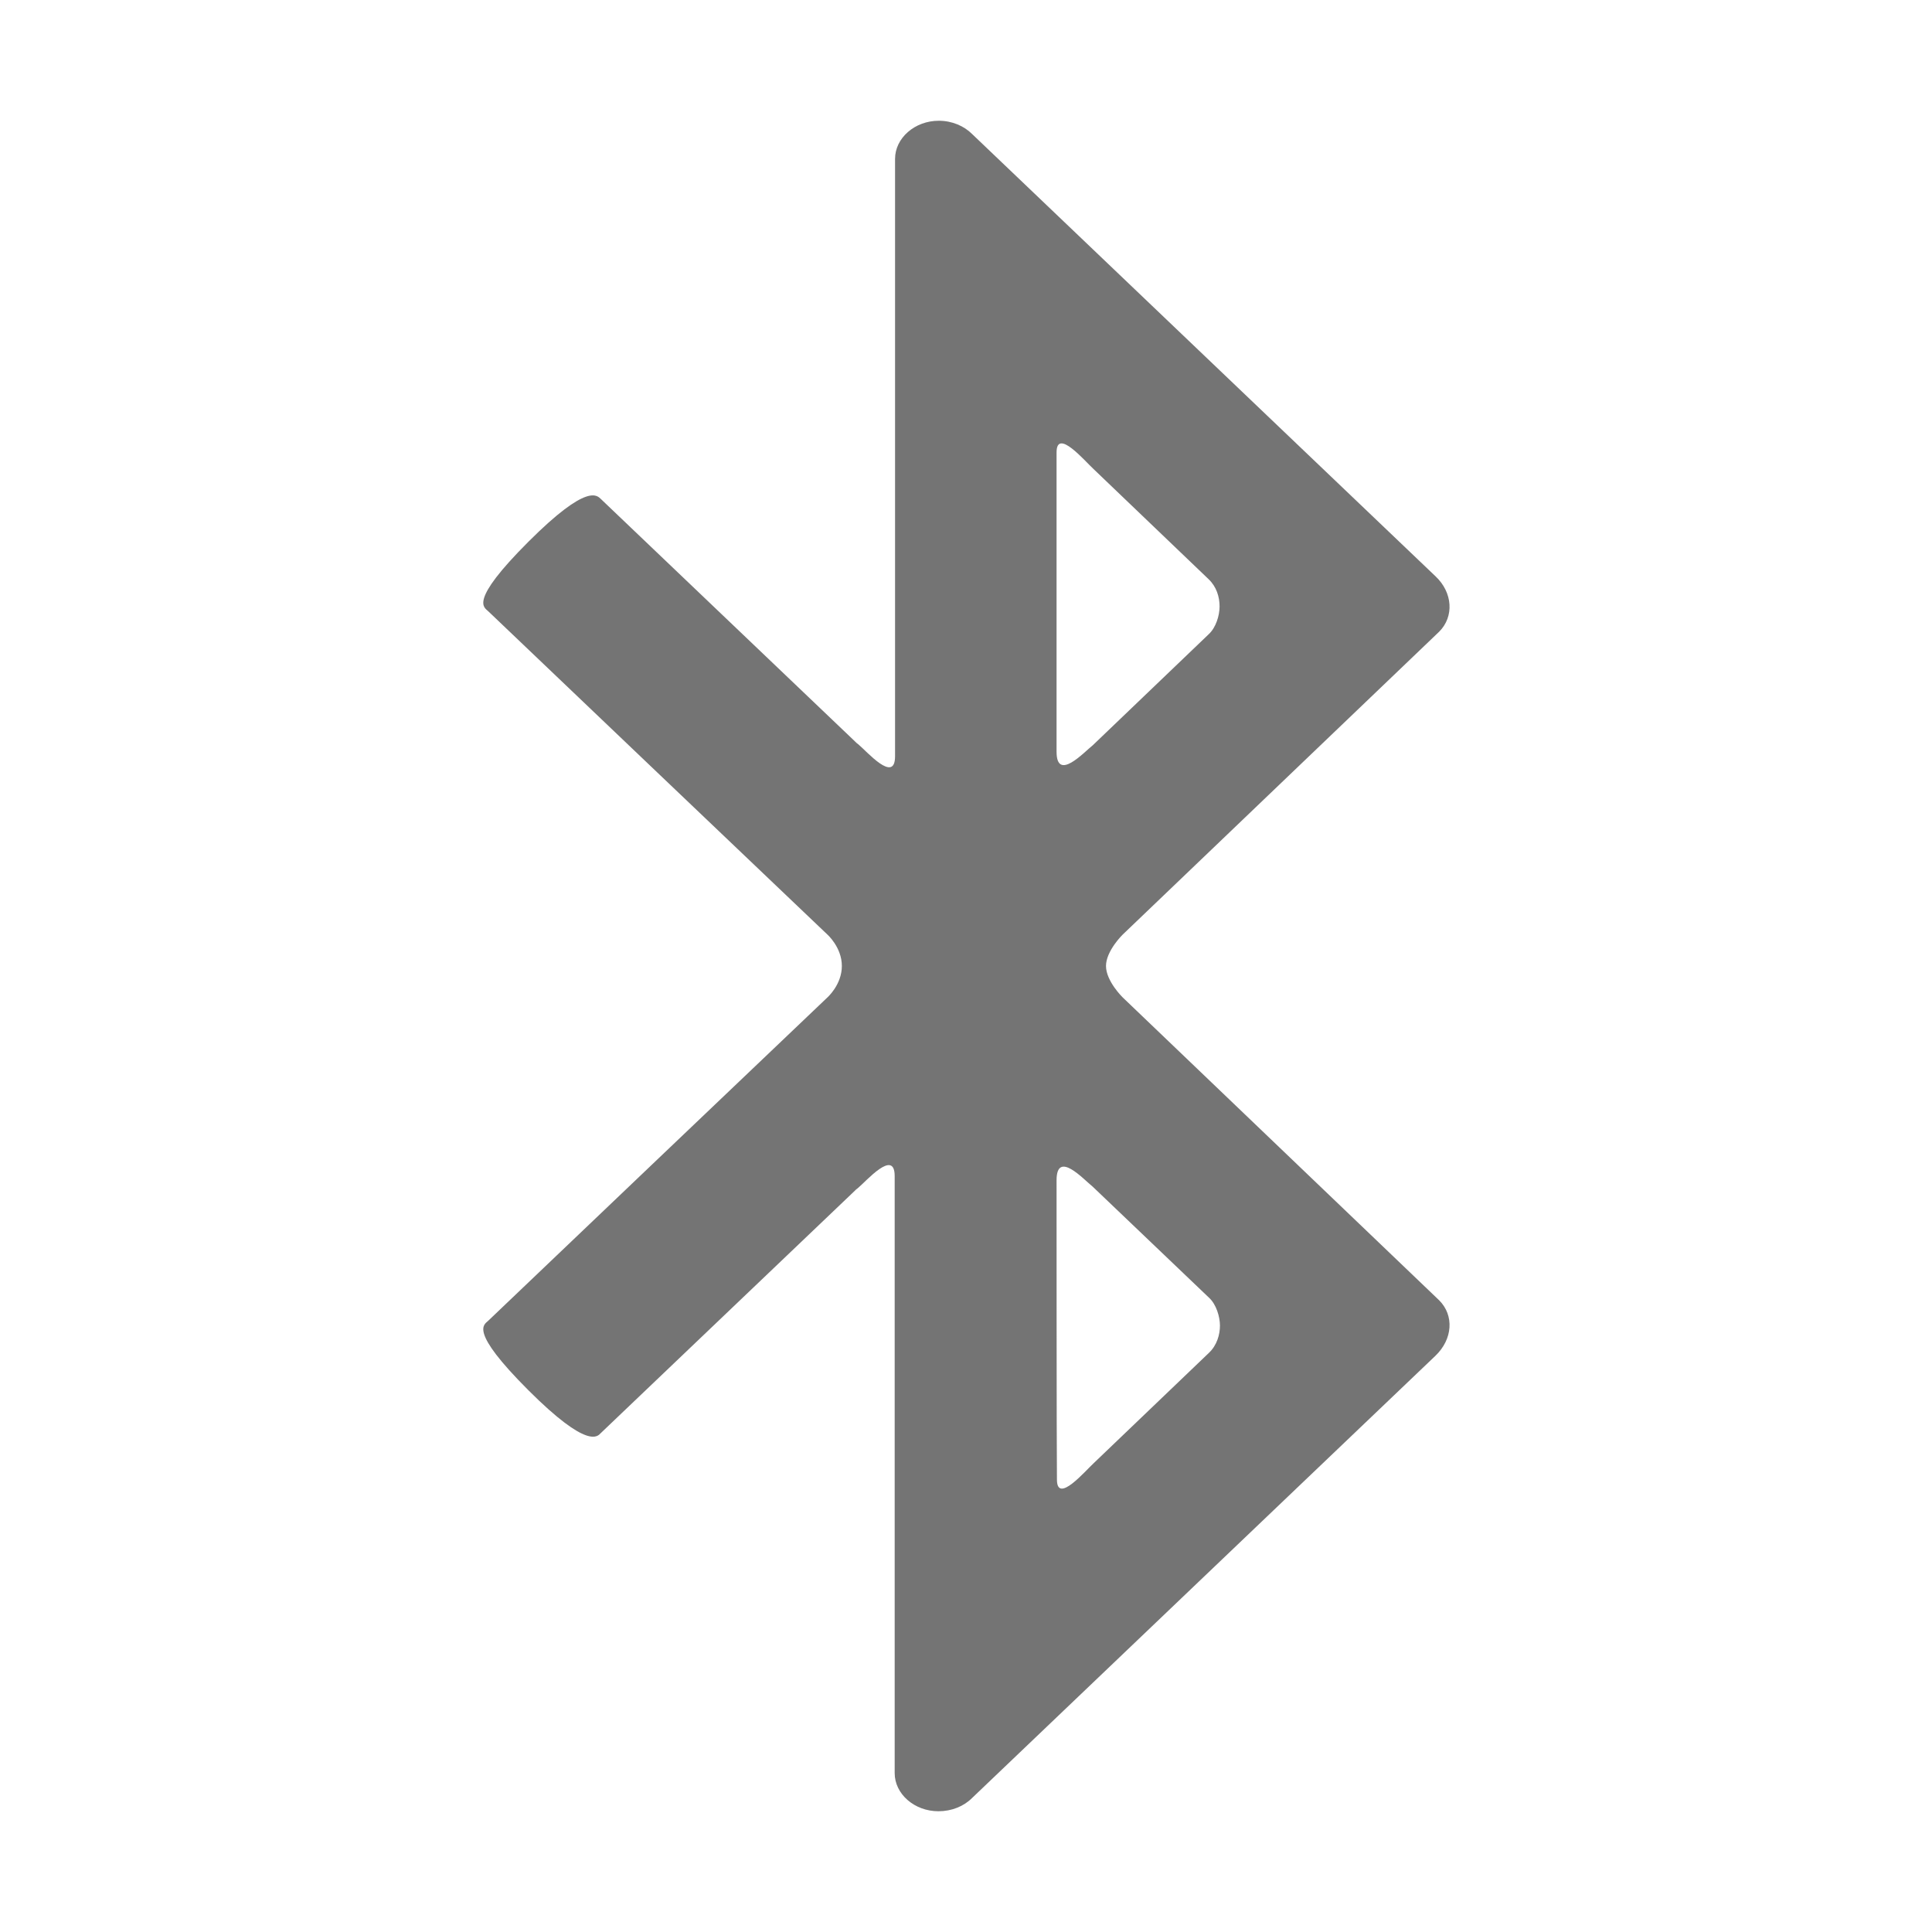 <svg viewBox="0 0 512 512" xml:space="preserve" xmlns="http://www.w3.org/2000/svg" enable-background="new 0 0 512 512"><path d="M140 143.6c-15.9 15.9-11.7 17.3-10.6 18.4 1.1 1.1 89.8 85.6 89.8 85.6s3.9 3.4 3.9 8.4-3.9 8.4-3.9 8.4-88.7 84.5-89.8 85.6c-1.1 1.1-5.3 2.5 10.6 18.4 15.9 15.9 18.4 12.2 19.2 11.4l67.4-64.3.3-.3c.1-.1.3-.2.4-.3 2.3-1.9 9.8-10.6 9.8-3.2v158.2c0 5.5 5.2 10.1 11.6 10.1 3.5 0 6.7-1.3 8.9-3.5 0 0 118.2-112.8 122.8-117.2 4.6-4.4 5-10.7 1-14.7l-83.9-80.3s-4.4-4.3-4.4-8.3 4.4-8.3 4.4-8.3l83.9-80.3c4-4 3.6-10.4-1-14.7-4.6-4.4-122.8-117.2-122.8-117.2-2.1-2.1-5.3-3.5-8.8-3.5-6.4 0-11.6 4.6-11.6 10.1v158.3c0 7.4-7.5-1.3-9.8-3.2-.1-.1-.3-.2-.4-.3l-.3-.3-67.4-64.3c-1-.9-3.4-4.6-19.3 11.3zm140-23.7c0-6.6 7.5 2.3 9.8 4.4l30.5 29.2c2.1 2 2.9 4.7 2.9 7.2s-1 5.6-2.8 7.3c-1.8 1.7-30.8 29.5-30.8 29.5-2.3 1.8-9.6 9.8-9.6 1.7v-79.3zm0 192.9c0-8.2 7.2-.2 9.6 1.7 0 0 29.1 27.8 30.9 29.5 1.8 1.7 2.8 4.9 2.8 7.3s-.8 5.2-2.9 7.2l-30.5 29.2c-2.3 2.1-9.8 11-9.8 4.4-.1-6.6-.1-79.3-.1-79.3z" fill="#747474" class="fill-000000"></path></svg>